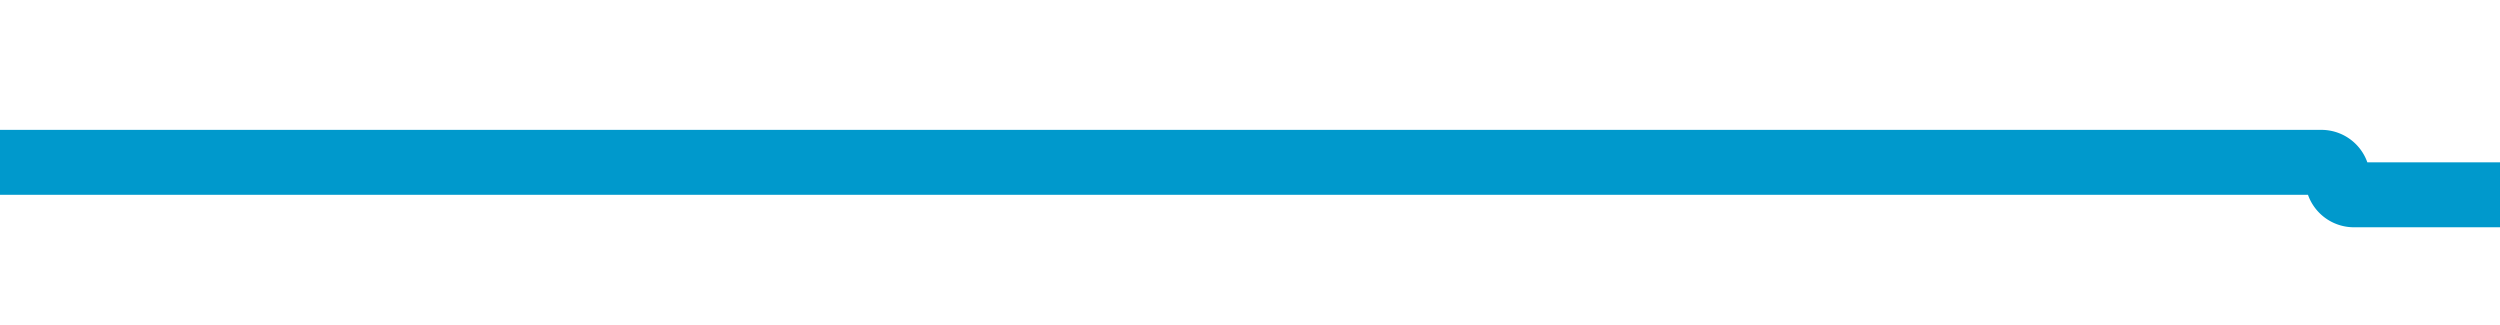 ﻿<?xml version="1.0" encoding="utf-8"?>
<svg version="1.1" xmlns:xlink="http://www.w3.org/1999/xlink" width="77px" height="10px" preserveAspectRatio="xMinYMid meet" viewBox="2638 2232  77 8" xmlns="http://www.w3.org/2000/svg">
  <path d="M 2638 2236  L 2709.5 2236  A 0.5 0.5 0 0 1 2710 2236.5 A 0.5 0.5 0 0 0 2710.5 2237 L 2717 2237  " stroke-width="2" stroke="#0099cc" fill="none" />
  <path d="M 2716 2244.6  L 2723 2237  L 2716 2229.4  L 2716 2244.6  Z " fill-rule="nonzero" fill="#0099cc" stroke="none" />
</svg>